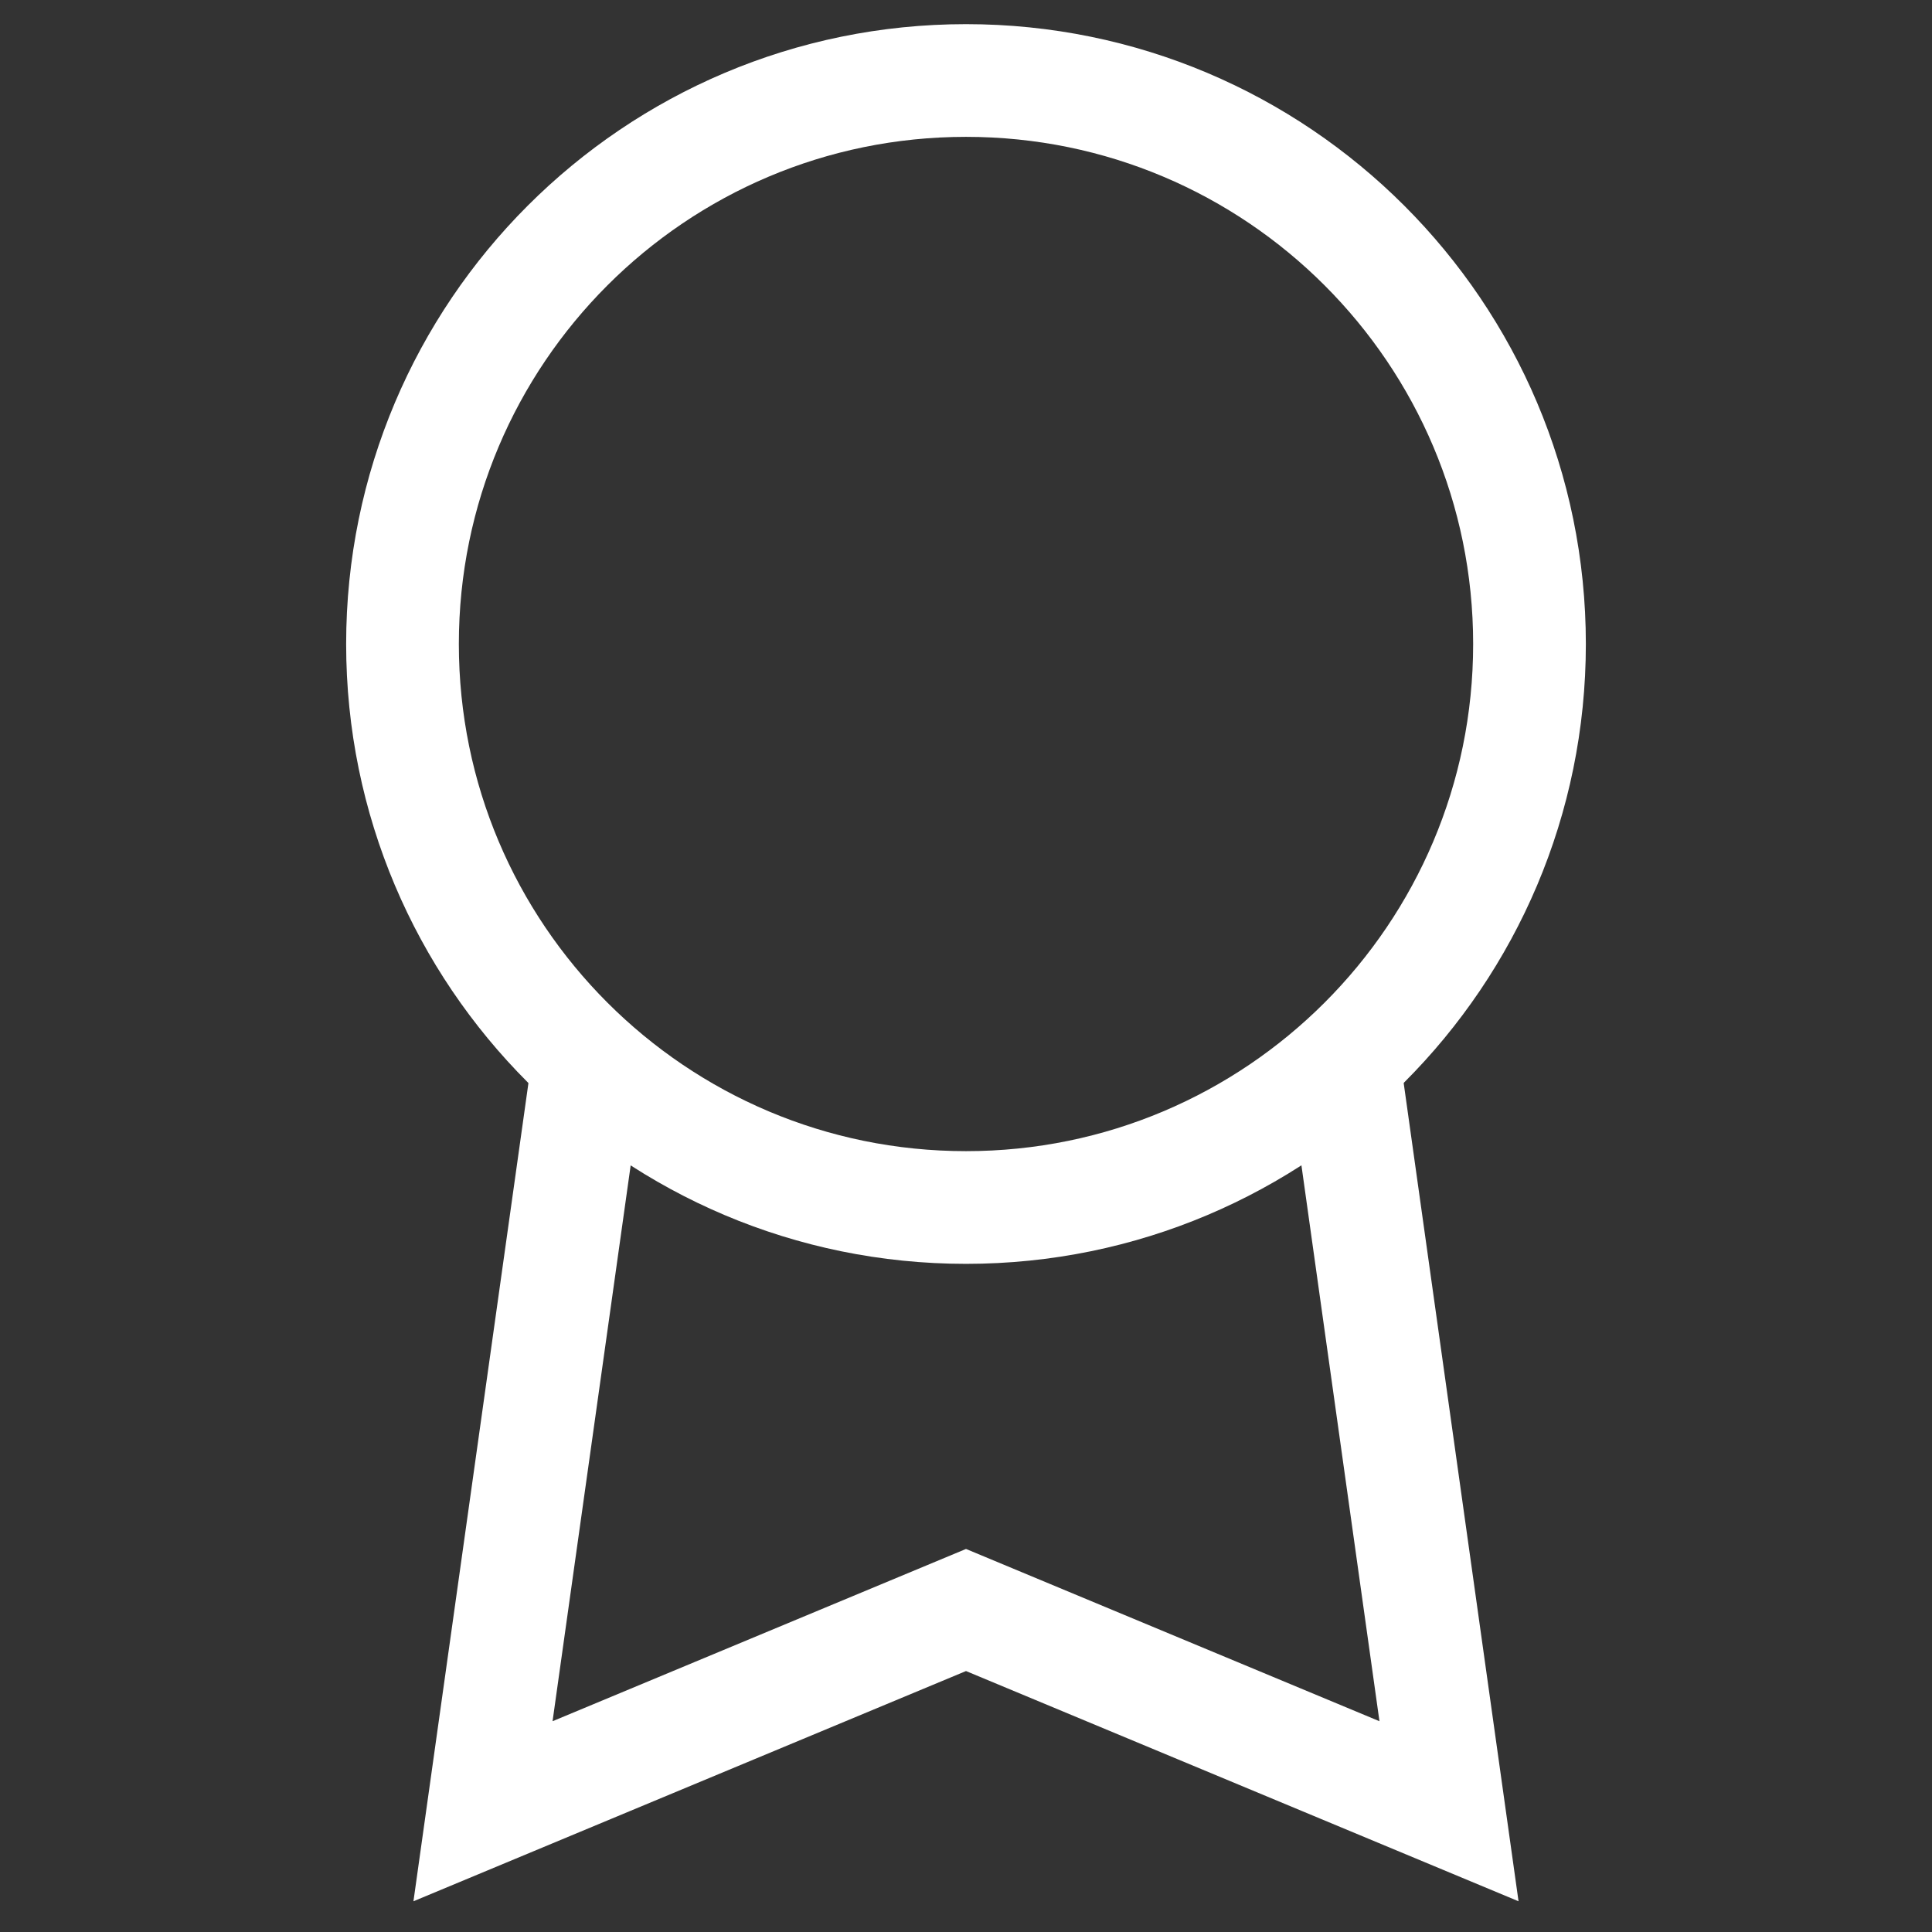 <svg width="24" height="24" viewBox="0 0 24 24" fill="none" xmlns="http://www.w3.org/2000/svg">
<rect x="0" y="0" width="24" height="24" fill="#333333" stroke="none"/>
<path fill-rule="evenodd" clip-rule="evenodd" d="M12 15C15.866 15 19 11.866 19 8C19 4.134 15.866 1 12 1C8.134 1 5 4.134 5 8C5 11.866 8.134 15 12 15Z" stroke="white" stroke-width="1.4" stroke-linecap="round" stroke-linejoin="round"/>
<path d="M7.21 13.89L6 22.5L12 20L18 22.5L16.79 13.88" stroke="white" stroke-width="1.4" stroke-linecap="square"/>
</svg>
